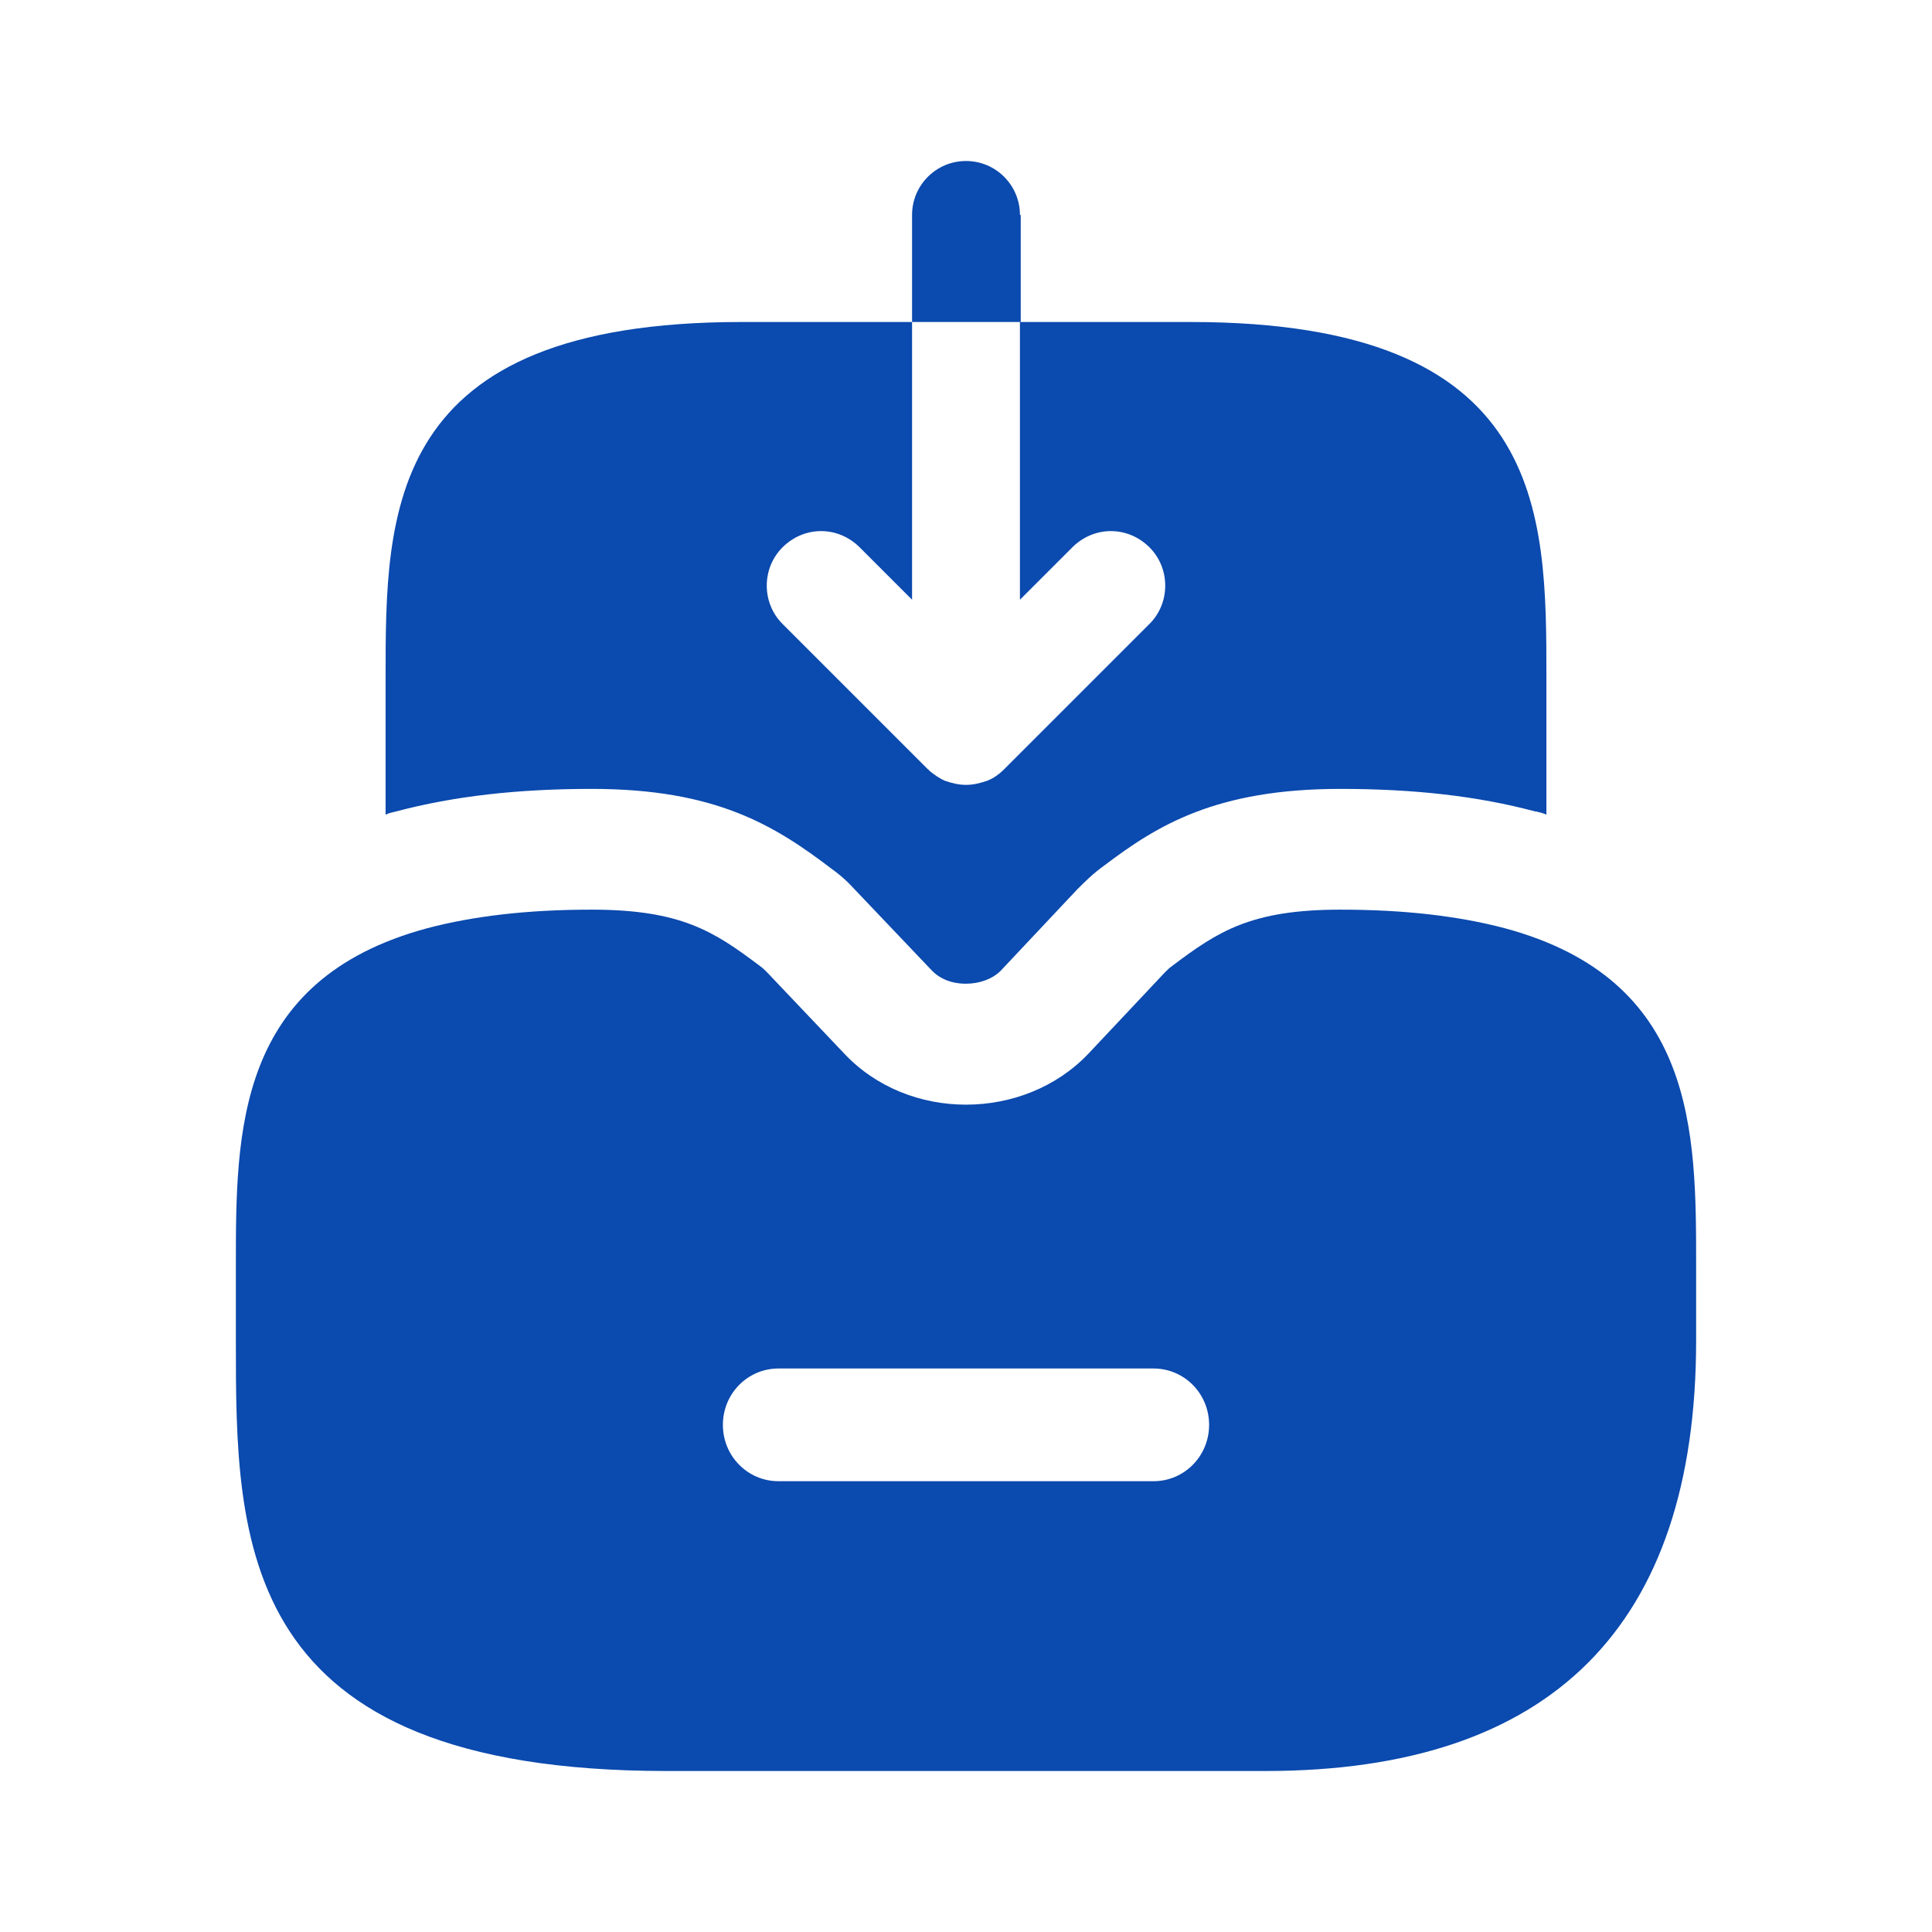 <svg width="24" height="24" viewBox="0 0 24 24" fill="none" xmlns="http://www.w3.org/2000/svg">
<g id="vuesax/bold/directbox-receive">
<g id="directbox-receive">
<path id="Vector" d="M18.69 11.53C18.12 11.38 17.45 11.3 16.65 11.3C15.54 11.3 15.13 11.57 14.56 12C14.53 12.02 14.5 12.05 14.47 12.08L13.52 13.09C12.72 13.93 11.28 13.94 10.48 13.08L9.53 12.08C9.5 12.05 9.47 12.02 9.44 12C8.87 11.57 8.46 11.3 7.35 11.3C6.55 11.3 5.88 11.38 5.31 11.53C2.93 12.17 2.93 14.06 2.93 15.72V16.65C2.93 19.16 2.93 22 8.28 22H15.72C19.27 22 21.07 20.2 21.07 16.65V15.72C21.07 14.06 21.07 12.17 18.69 11.53ZM14.33 18.4H9.67C9.29 18.4 8.98 18.09 8.98 17.7C8.98 17.31 9.29 17 9.67 17H14.33C14.71 17 15.02 17.31 15.02 17.7C15.02 18.09 14.71 18.4 14.33 18.4Z" fill="#0B4AAE"/>
<path id="Vector_2" d="M12.67 2.67C12.67 2.3 12.37 2 12 2C11.63 2 11.33 2.3 11.33 2.67V4H12.68V2.67H12.67Z" fill="#0B4AAE"/>
<path id="Vector_3" d="M19.21 8.42V10.12C19.17 10.1 19.12 10.09 19.08 10.08H19.07C18.36 9.89 17.57 9.8 16.65 9.8C15.11 9.8 14.38 10.25 13.72 10.75C13.58 10.85 13.48 10.95 13.38 11.05L12.43 12.06C12.33 12.16 12.17 12.22 12 12.22C11.92 12.22 11.72 12.21 11.57 12.05L10.59 11.02C10.49 10.91 10.37 10.82 10.34 10.8C9.62 10.25 8.89 9.8 7.35 9.8C6.43 9.8 5.64 9.89 4.92 10.08C4.88 10.09 4.83 10.1 4.79 10.12V8.42C4.79 6.35 4.79 4 9.21 4H11.33V7.45L10.68 6.8C10.41 6.53 9.99 6.53 9.72 6.8C9.46 7.06 9.46 7.49 9.72 7.75L11.52 9.55C11.53 9.56 11.54 9.56 11.54 9.57C11.6 9.62 11.67 9.67 11.74 9.7C11.83 9.73 11.91 9.75 12 9.75C12.09 9.75 12.17 9.73 12.26 9.7C12.34 9.67 12.41 9.62 12.48 9.55L14.28 7.75C14.54 7.49 14.54 7.06 14.28 6.8C14.01 6.53 13.59 6.53 13.32 6.8L12.67 7.45V4H14.79C19.21 4 19.21 6.35 19.21 8.42Z" fill="#0B4AAE"/>
</g>
</g>
</svg>
